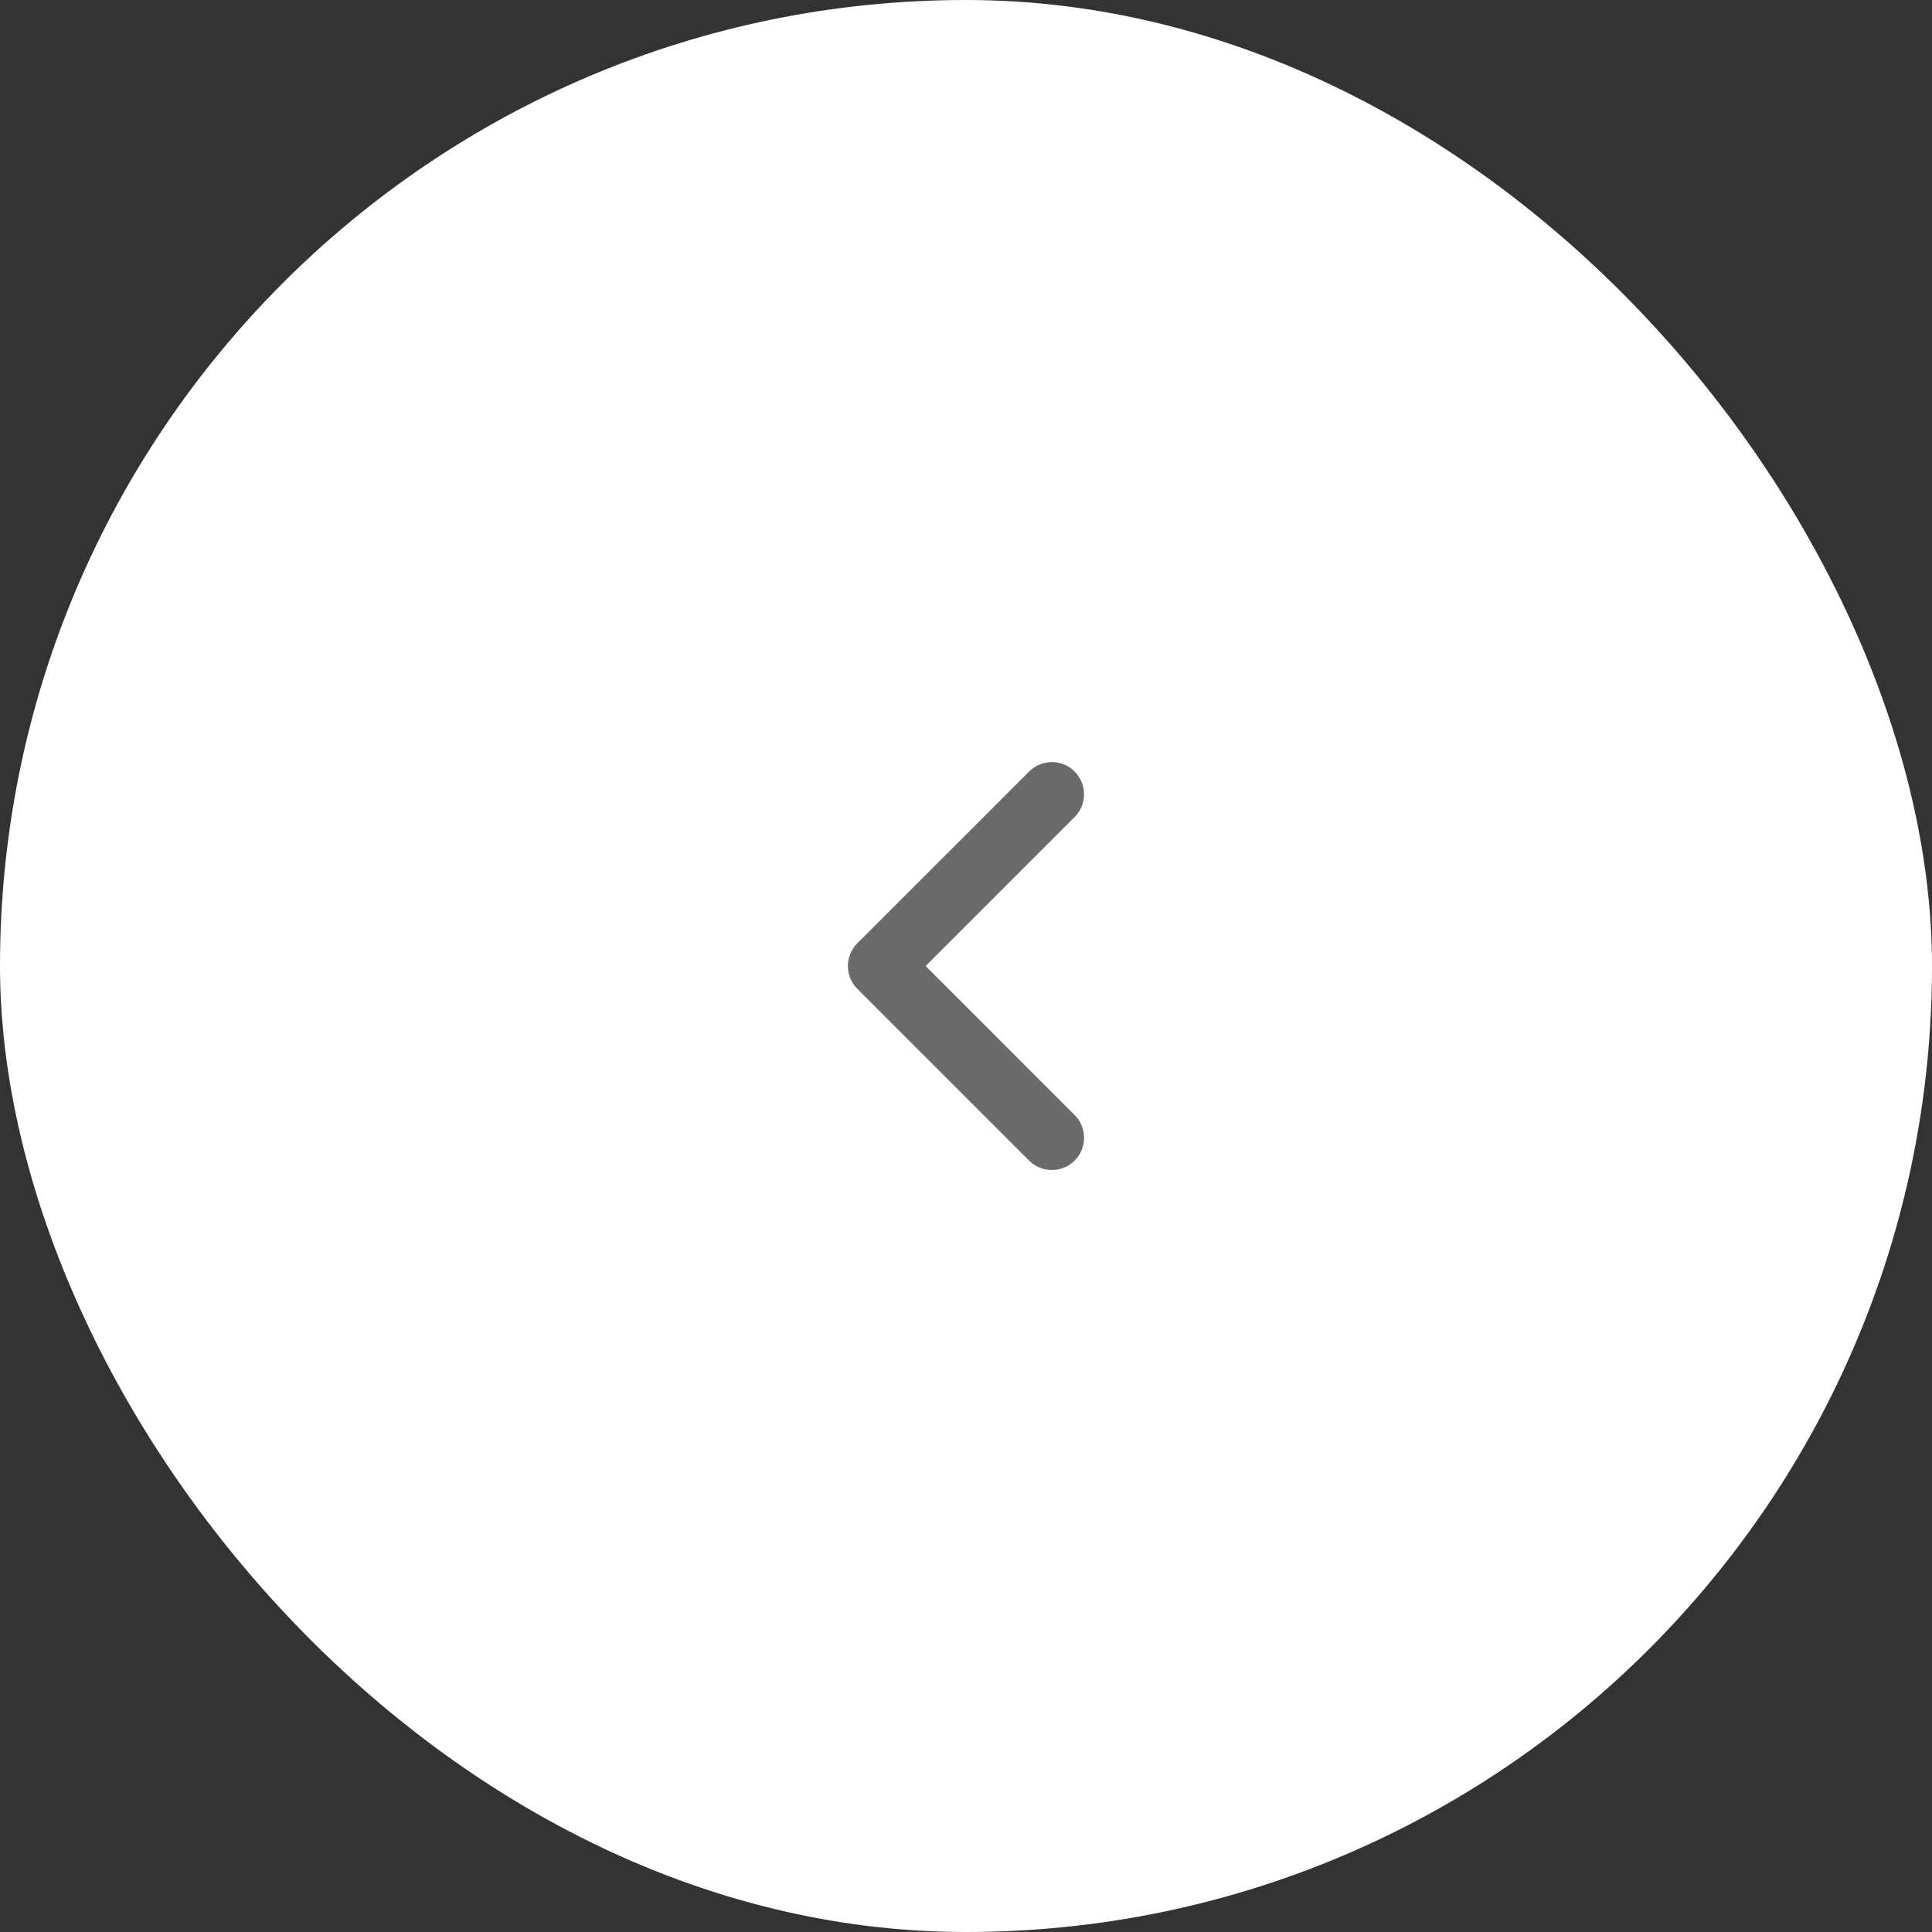 <svg width="60" height="60" viewBox="0 0 60 60" fill="none" xmlns="http://www.w3.org/2000/svg">
<rect x="0" y="0" width="60" height="60" fill="#333333" stroke="none"/>
<rect x="60" y="60" width="60" height="60" rx="30" transform="rotate(-180 60 60)" fill="white"/>
<path d="M32.667 23.667C32.923 23.667 33.179 23.764 33.373 23.96C33.764 24.351 33.764 24.984 33.373 25.375L28.747 30.001L33.373 34.628C33.764 35.019 33.764 35.652 33.373 36.043C32.983 36.433 32.349 36.433 31.959 36.043L26.625 30.709C26.235 30.319 26.235 29.685 26.625 29.294L31.959 23.961C32.155 23.764 32.411 23.667 32.667 23.667Z" fill="#686A6C"/>
</svg>
